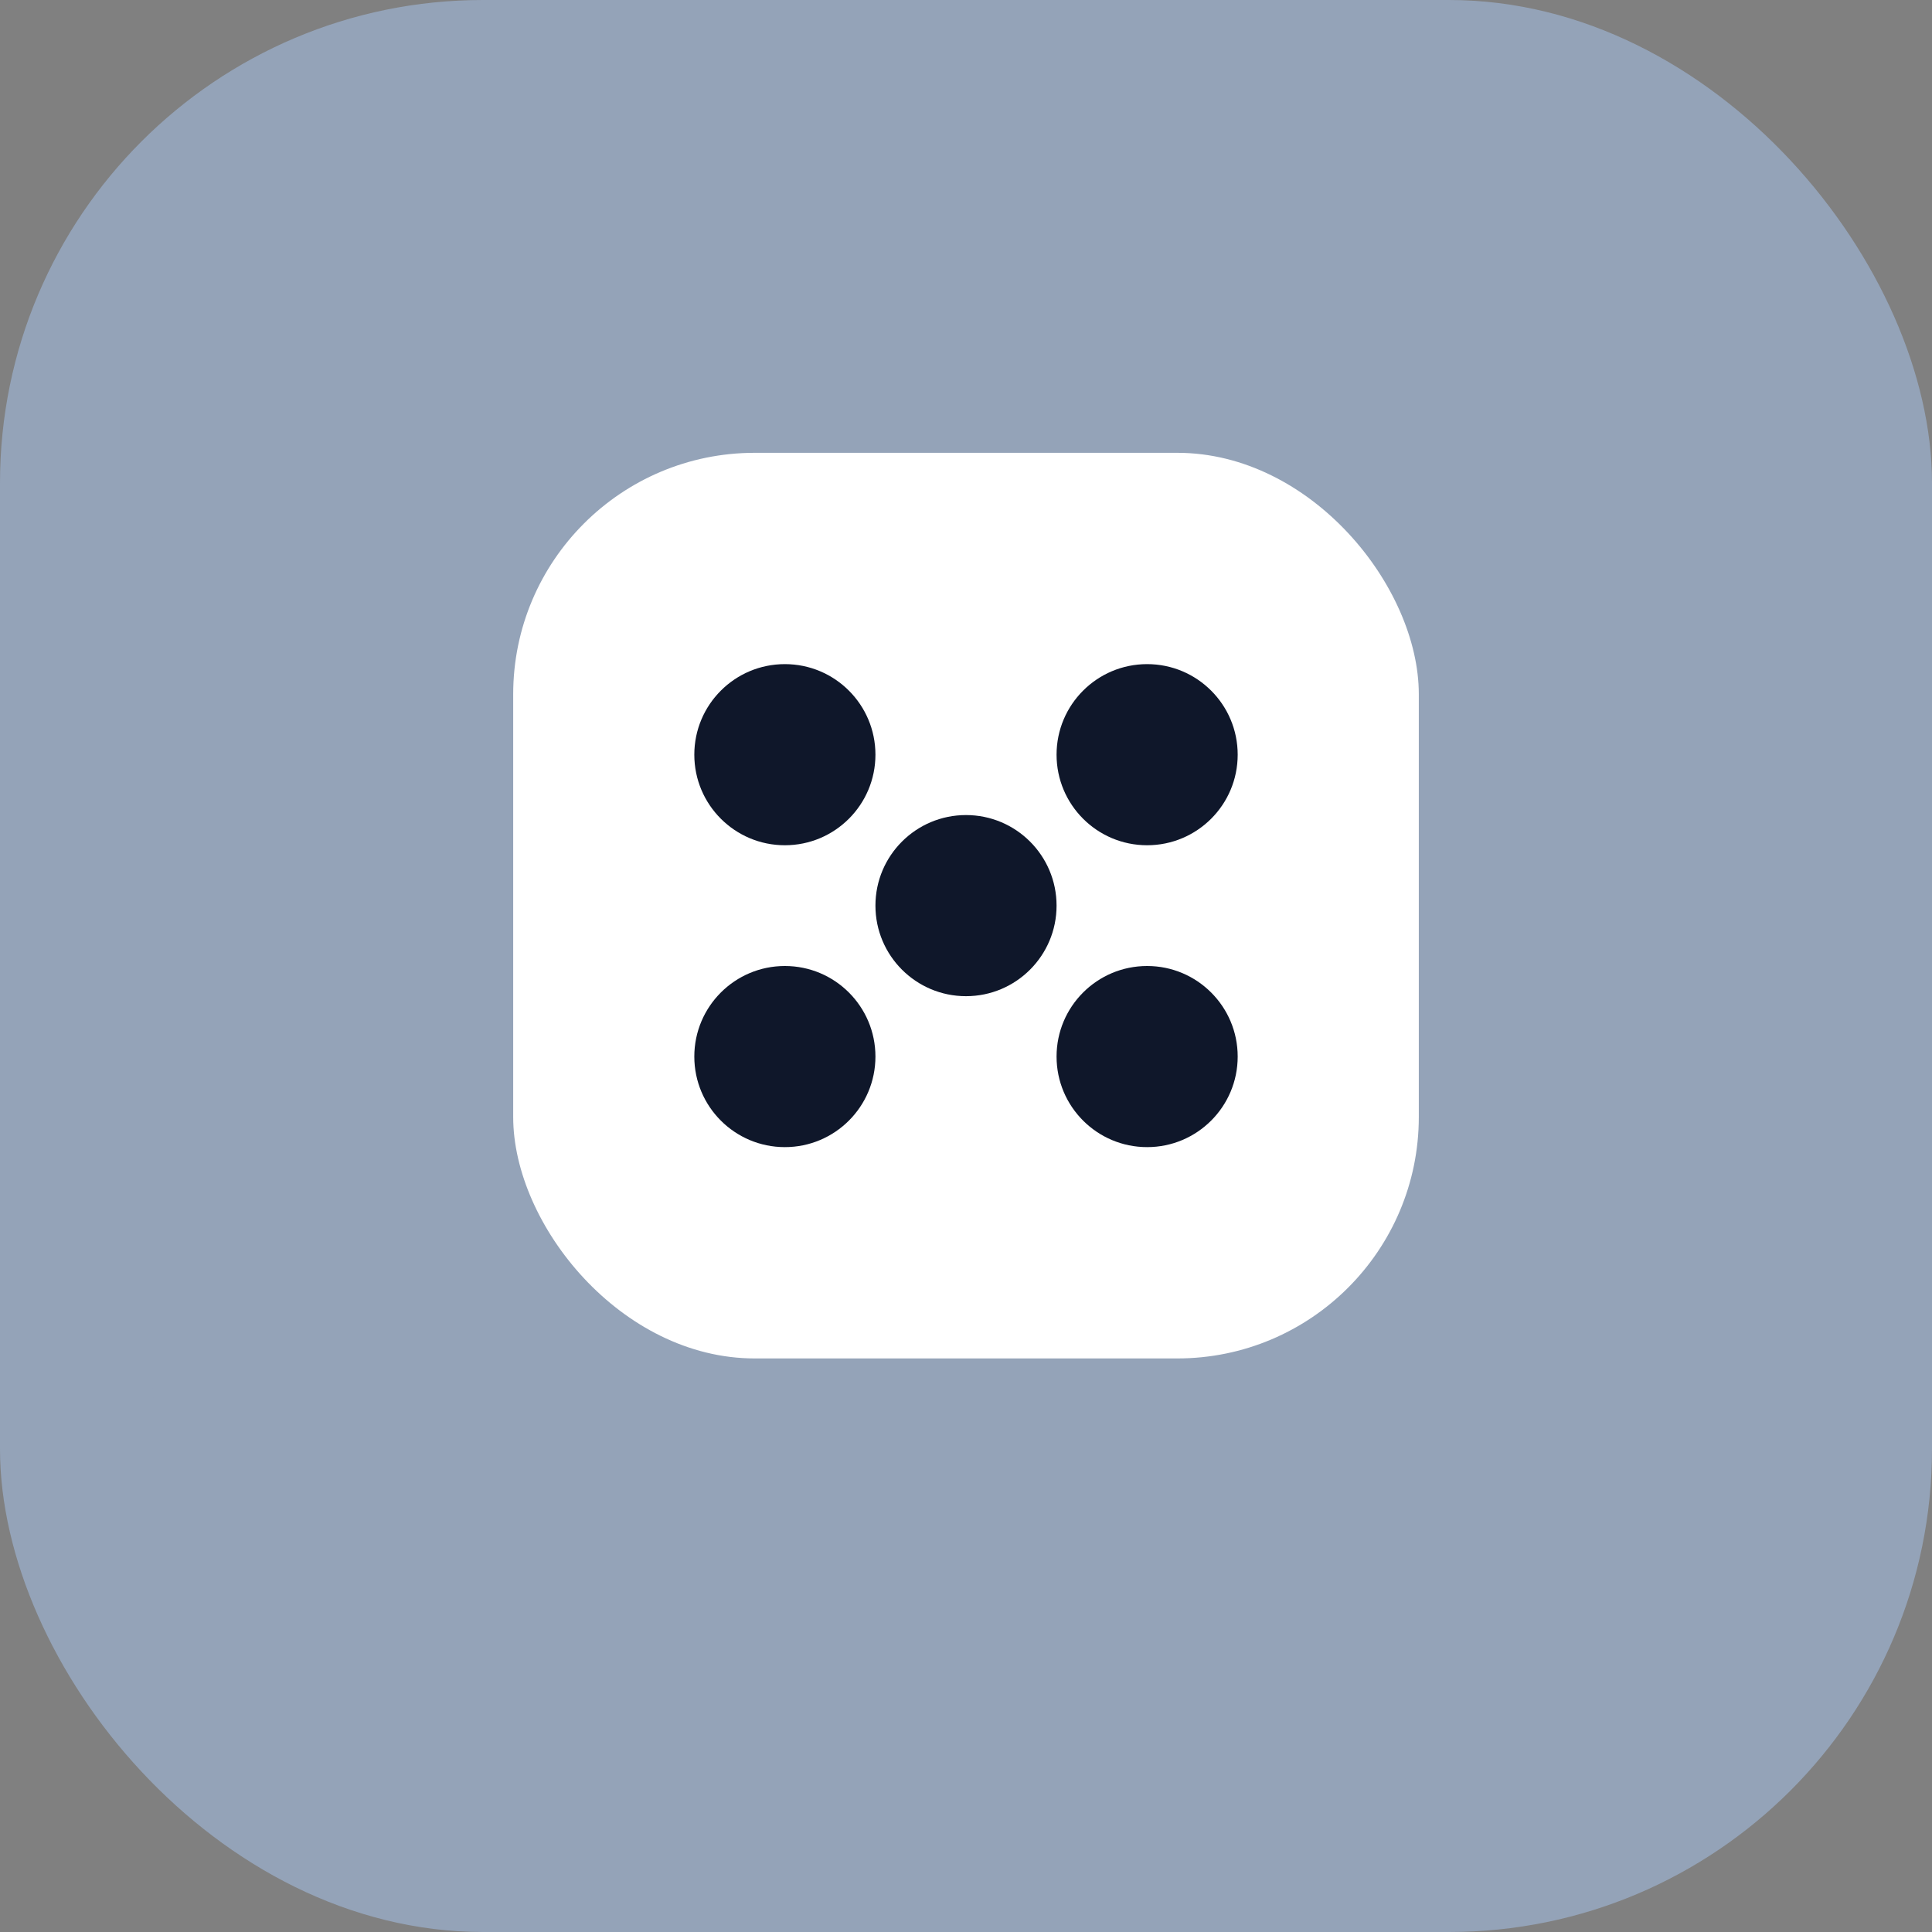 <?xml version="1.0" encoding="UTF-8"?>
<svg xmlns="http://www.w3.org/2000/svg" viewBox="0 0 128 128" role="img" aria-labelledby="title">
  <rect x="0" y="0" width="128" height="128" fill="#808080" stroke="none"/>
  <title>dice-roll icon</title>
  <rect width="128" height="128" rx="32" fill="#94a3b8" />
  
    <rect x="10" y="10" width="108" height="108" rx="28" fill="#94a3b8" />
    <rect x="34" y="30" width="60" height="60" rx="16" fill="#fff" />
    <circle cx="52" cy="50" r="6" fill="#0f172a" />
    <circle cx="76" cy="50" r="6" fill="#0f172a" />
    <circle cx="52" cy="70" r="6" fill="#0f172a" />
    <circle cx="76" cy="70" r="6" fill="#0f172a" />
    <circle cx="64" cy="60" r="6" fill="#0f172a" />
  
</svg>
